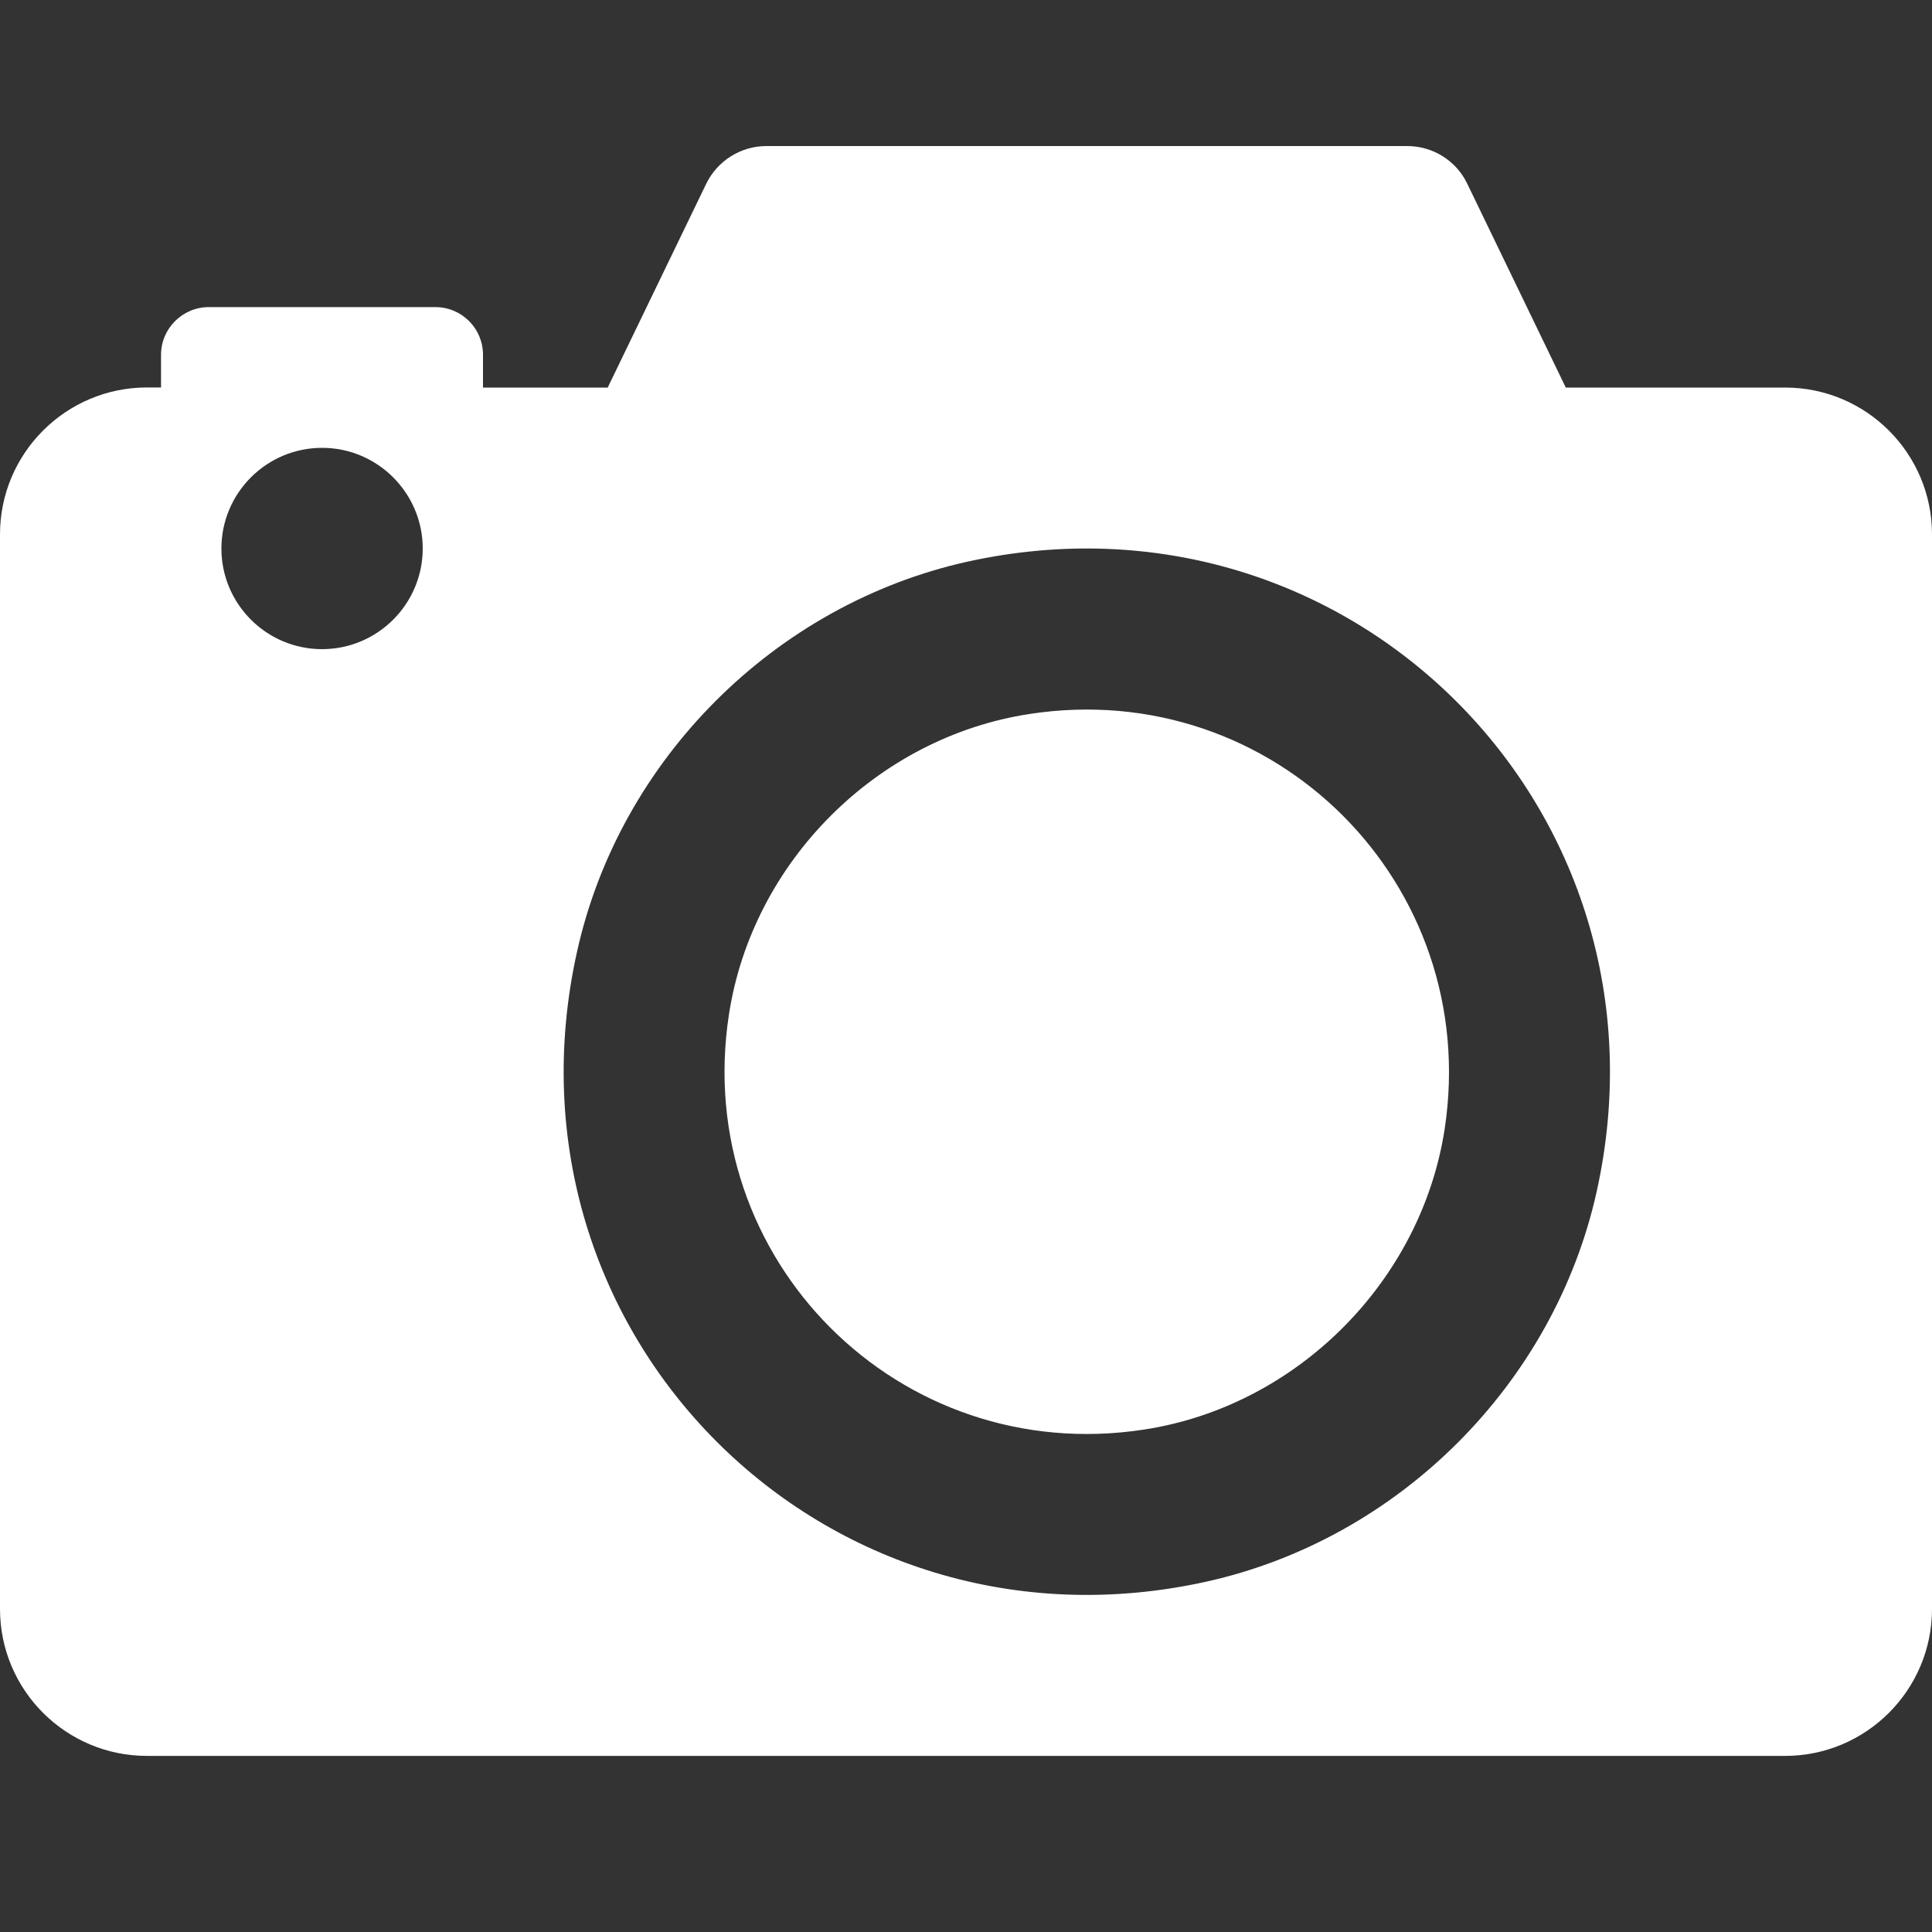 <?xml version="1.0" encoding="utf-8"?>
<!-- Generator: Adobe Illustrator 16.0.0, SVG Export Plug-In . SVG Version: 6.00 Build 0)  -->
<!DOCTYPE svg PUBLIC "-//W3C//DTD SVG 1.1//EN" "http://www.w3.org/Graphics/SVG/1.1/DTD/svg11.dtd">
<svg version="1.1" xmlns="http://www.w3.org/2000/svg" xmlns:xlink="http://www.w3.org/1999/xlink" x="0px" y="0px" width="20px"
	 height="20px" viewBox="0 0 20 20" enable-background="new 0 0 20 20" xml:space="preserve">
<rect x="0" y="0" width="20" height="20" fill="#333333" stroke="none"/>
<g id="Search">
</g>
<g id="Photography">
	<path id="Photography_1_" fill="#FFFFFF" d="M14.955,11.688c-0.243,1.58-1.533,2.87-3.113,3.111
		c-2.532,0.389-4.686-1.763-4.296-4.297c0.242-1.58,1.532-2.87,3.112-3.111C13.189,7.002,15.341,9.152,14.955,11.688z M20,5.532
		v11.124c0,0.839-0.682,1.521-1.521,1.521H1.521C0.682,18.177,0,17.496,0,16.656V5.532c0-0.839,0.682-1.521,1.521-1.521h0.146V3.673
		c0-0.273,0.223-0.494,0.495-0.494h2.344C4.779,3.179,5,3.399,5,3.673v0.339h1.291l1.02-2.11c0.116-0.238,0.358-0.39,0.622-0.39
		h6.635c0.264,0,0.507,0.151,0.621,0.39l1.02,2.11h2.271C19.318,4.012,20,4.693,20,5.532z M4.376,5.678
		c0-0.574-0.468-1.042-1.042-1.042c-0.575,0-1.042,0.468-1.042,1.042c0,0.575,0.467,1.042,1.042,1.042
		C3.908,6.72,4.376,6.253,4.376,5.678z M10.012,5.815C8.021,6.258,6.413,7.863,5.973,9.854c-0.878,3.954,2.564,7.395,6.516,6.519
		c1.992-0.442,3.599-2.048,4.04-4.039C17.404,8.383,13.963,4.941,10.012,5.815z"/>
</g>
<g id="Web_Design">
</g>
</svg>
